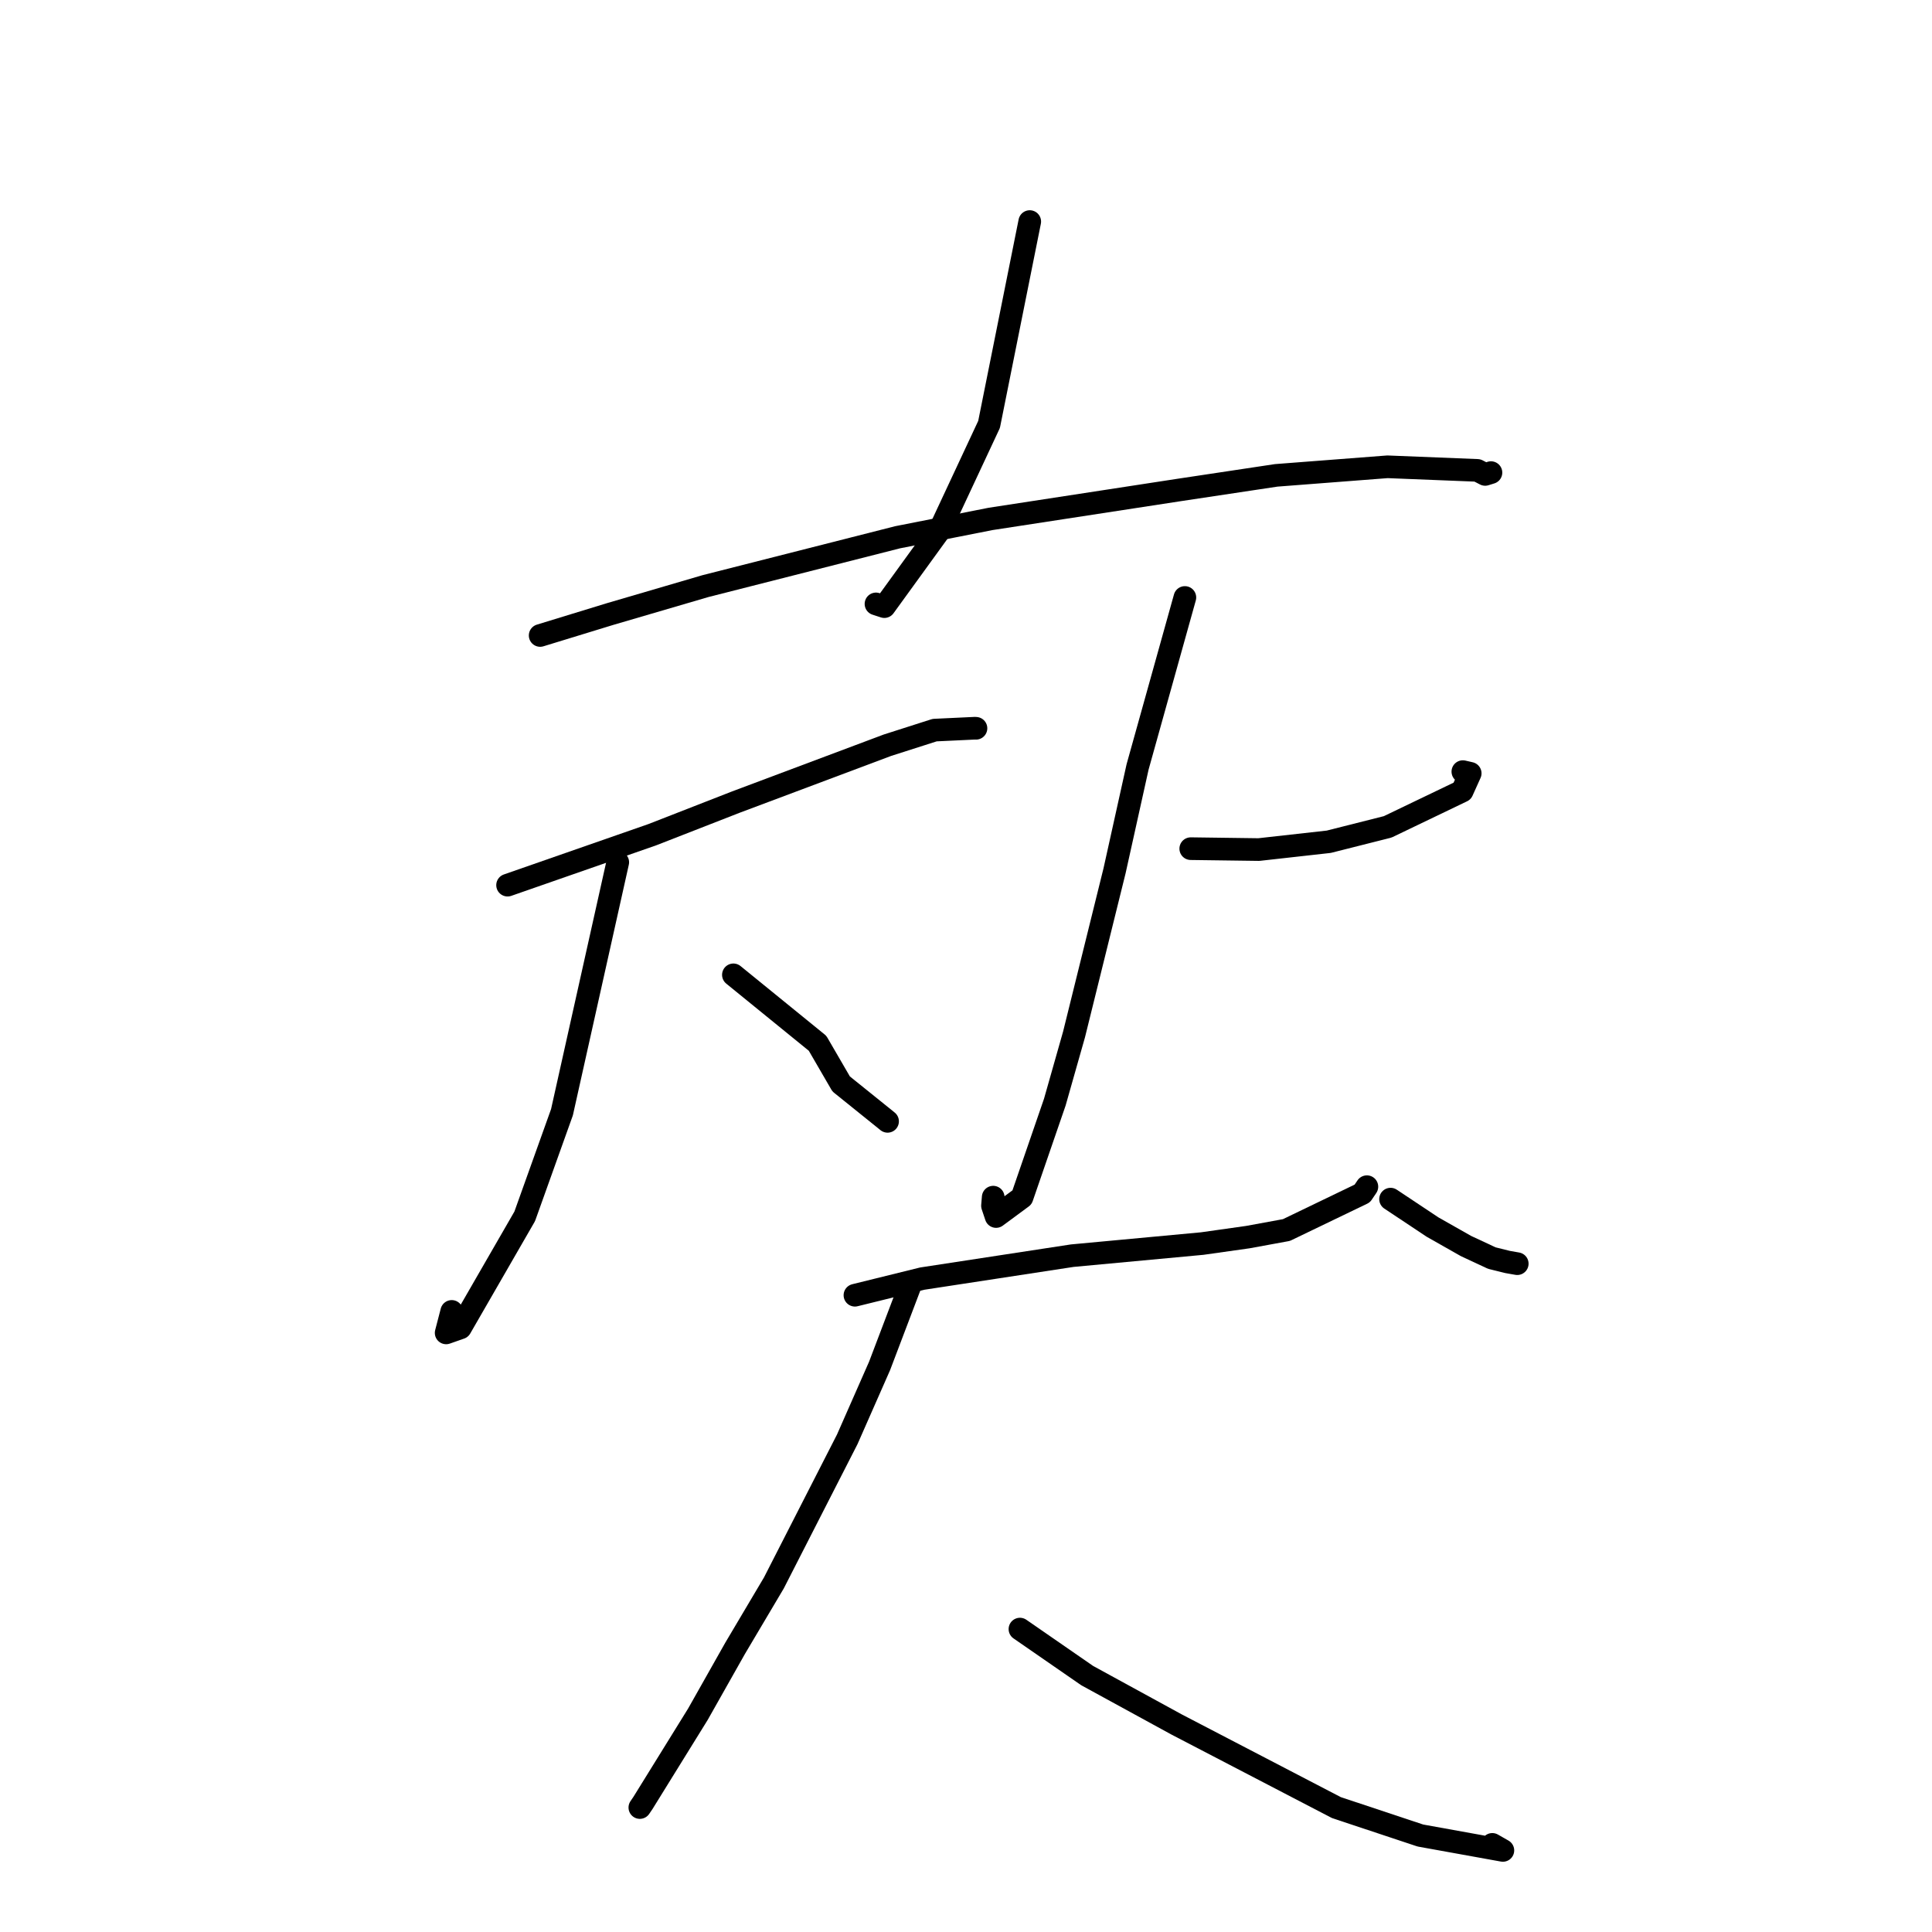 <?xml version="1.0" standalone="no"?>
    <svg width="256" height="256" xmlns="http://www.w3.org/2000/svg" version="1.1">
    <polyline stroke="black" stroke-width="3" stroke-linecap="round" fill="transparent" stroke-linejoin="round" points="136.447 29.359 131.057 56.235 124.481 70.309 117.18 80.382 116.072 80.021 " />
        <polyline stroke="black" stroke-width="3" stroke-linecap="round" fill="transparent" stroke-linejoin="round" points="71.573 84.203 80.842 81.363 93.473 77.664 118.944 71.189 131.259 68.759 156.294 64.916 169.1 62.989 183.849 61.853 195.764 62.329 196.793 62.862 197.544 62.628 197.556 62.625 197.56 62.623 " />
        <polyline stroke="black" stroke-width="3" stroke-linecap="round" fill="transparent" stroke-linejoin="round" points="67.256 117.288 86.426 110.605 97.514 106.278 117.592 98.745 123.849 96.744 129.165 96.494 129.291 96.501 129.322 96.502 " />
        <polyline stroke="black" stroke-width="3" stroke-linecap="round" fill="transparent" stroke-linejoin="round" points="81.857 114.256 74.464 147.375 69.527 161.173 61.007 175.952 59.117 176.616 59.856 173.769 " />
        <polyline stroke="black" stroke-width="3" stroke-linecap="round" fill="transparent" stroke-linejoin="round" points="97.178 129.171 108.33 138.241 111.457 143.628 117.215 148.264 117.609 148.584 " />
        <polyline stroke="black" stroke-width="3" stroke-linecap="round" fill="transparent" stroke-linejoin="round" points="157.78 112.452 166.803 112.572 176.071 111.536 183.876 109.564 193.749 104.823 194.81 102.468 193.835 102.244 " />
        <polyline stroke="black" stroke-width="3" stroke-linecap="round" fill="transparent" stroke-linejoin="round" points="157.003 79.168 150.736 101.619 147.683 115.386 142.316 137.066 139.767 146.042 135.423 158.658 131.986 161.195 131.509 159.77 131.605 158.63 " />
        <polyline stroke="black" stroke-width="3" stroke-linecap="round" fill="transparent" stroke-linejoin="round" points="184.255 158.891 189.83 162.599 194.26 165.109 197.676 166.702 199.75 167.216 200.68 167.38 201.044 167.444 " />
        <polyline stroke="black" stroke-width="3" stroke-linecap="round" fill="transparent" stroke-linejoin="round" points="113.283 171.625 122.213 169.421 142.076 166.383 159.296 164.779 165.339 163.925 170.46 162.986 180.51 158.145 181.12 157.242 " />
        <polyline stroke="black" stroke-width="3" stroke-linecap="round" fill="transparent" stroke-linejoin="round" points="120.483 170.63 116.548 180.994 112.263 190.724 102.54 209.752 97.405 218.412 92.474 227.146 85.197 238.898 84.782 239.508 " />
        <polyline stroke="black" stroke-width="3" stroke-linecap="round" fill="transparent" stroke-linejoin="round" points="135.147 215.863 144.055 222.023 155.916 228.507 177.081 239.517 188.208 243.216 199.14 245.19 197.738 244.39 " />
        </svg>
